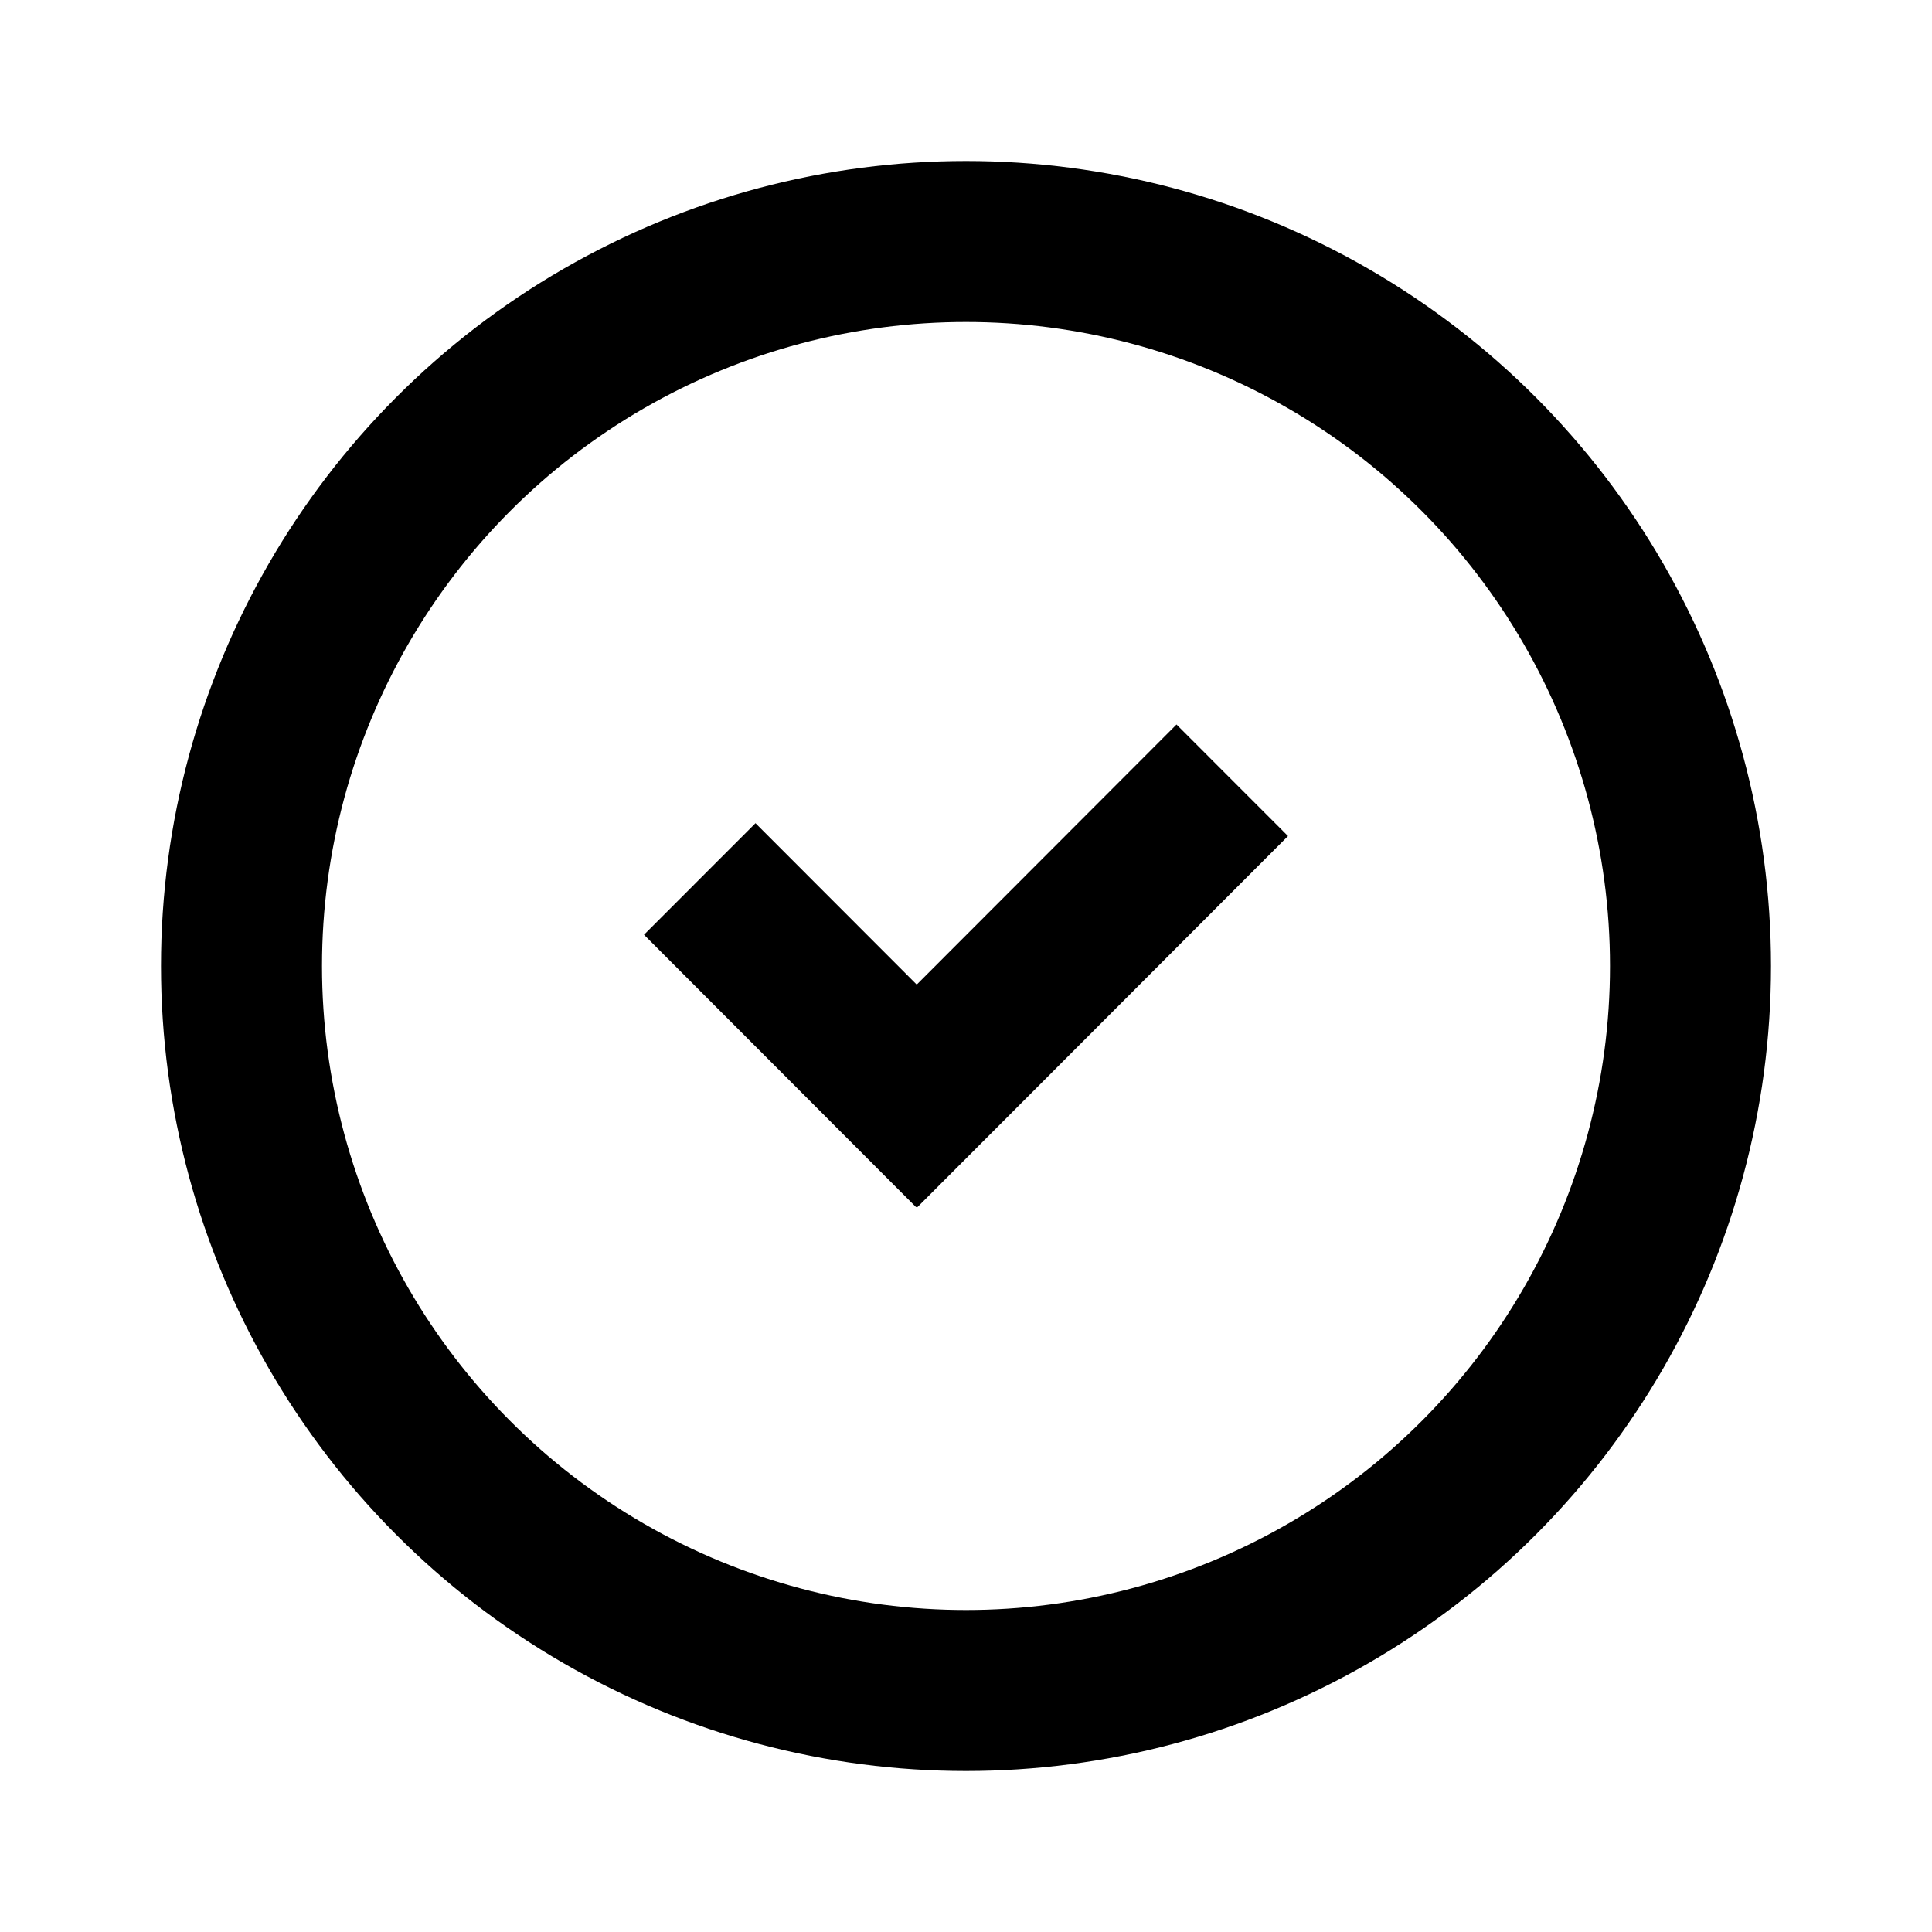<svg width="24" height="24" viewBox="0 0 24 24" fill="none" xmlns="http://www.w3.org/2000/svg">
<circle cx="12" cy="12" r="9" stroke="black" stroke-width="2"/>
<path fill-rule="evenodd" clip-rule="evenodd" d="M16 10.386L14.615 9L11.388 12.231L9.385 10.226L8 11.612L11.38 14.996L11.384 14.992L11.392 15L16 10.386Z" fill="black"/>
</svg>
